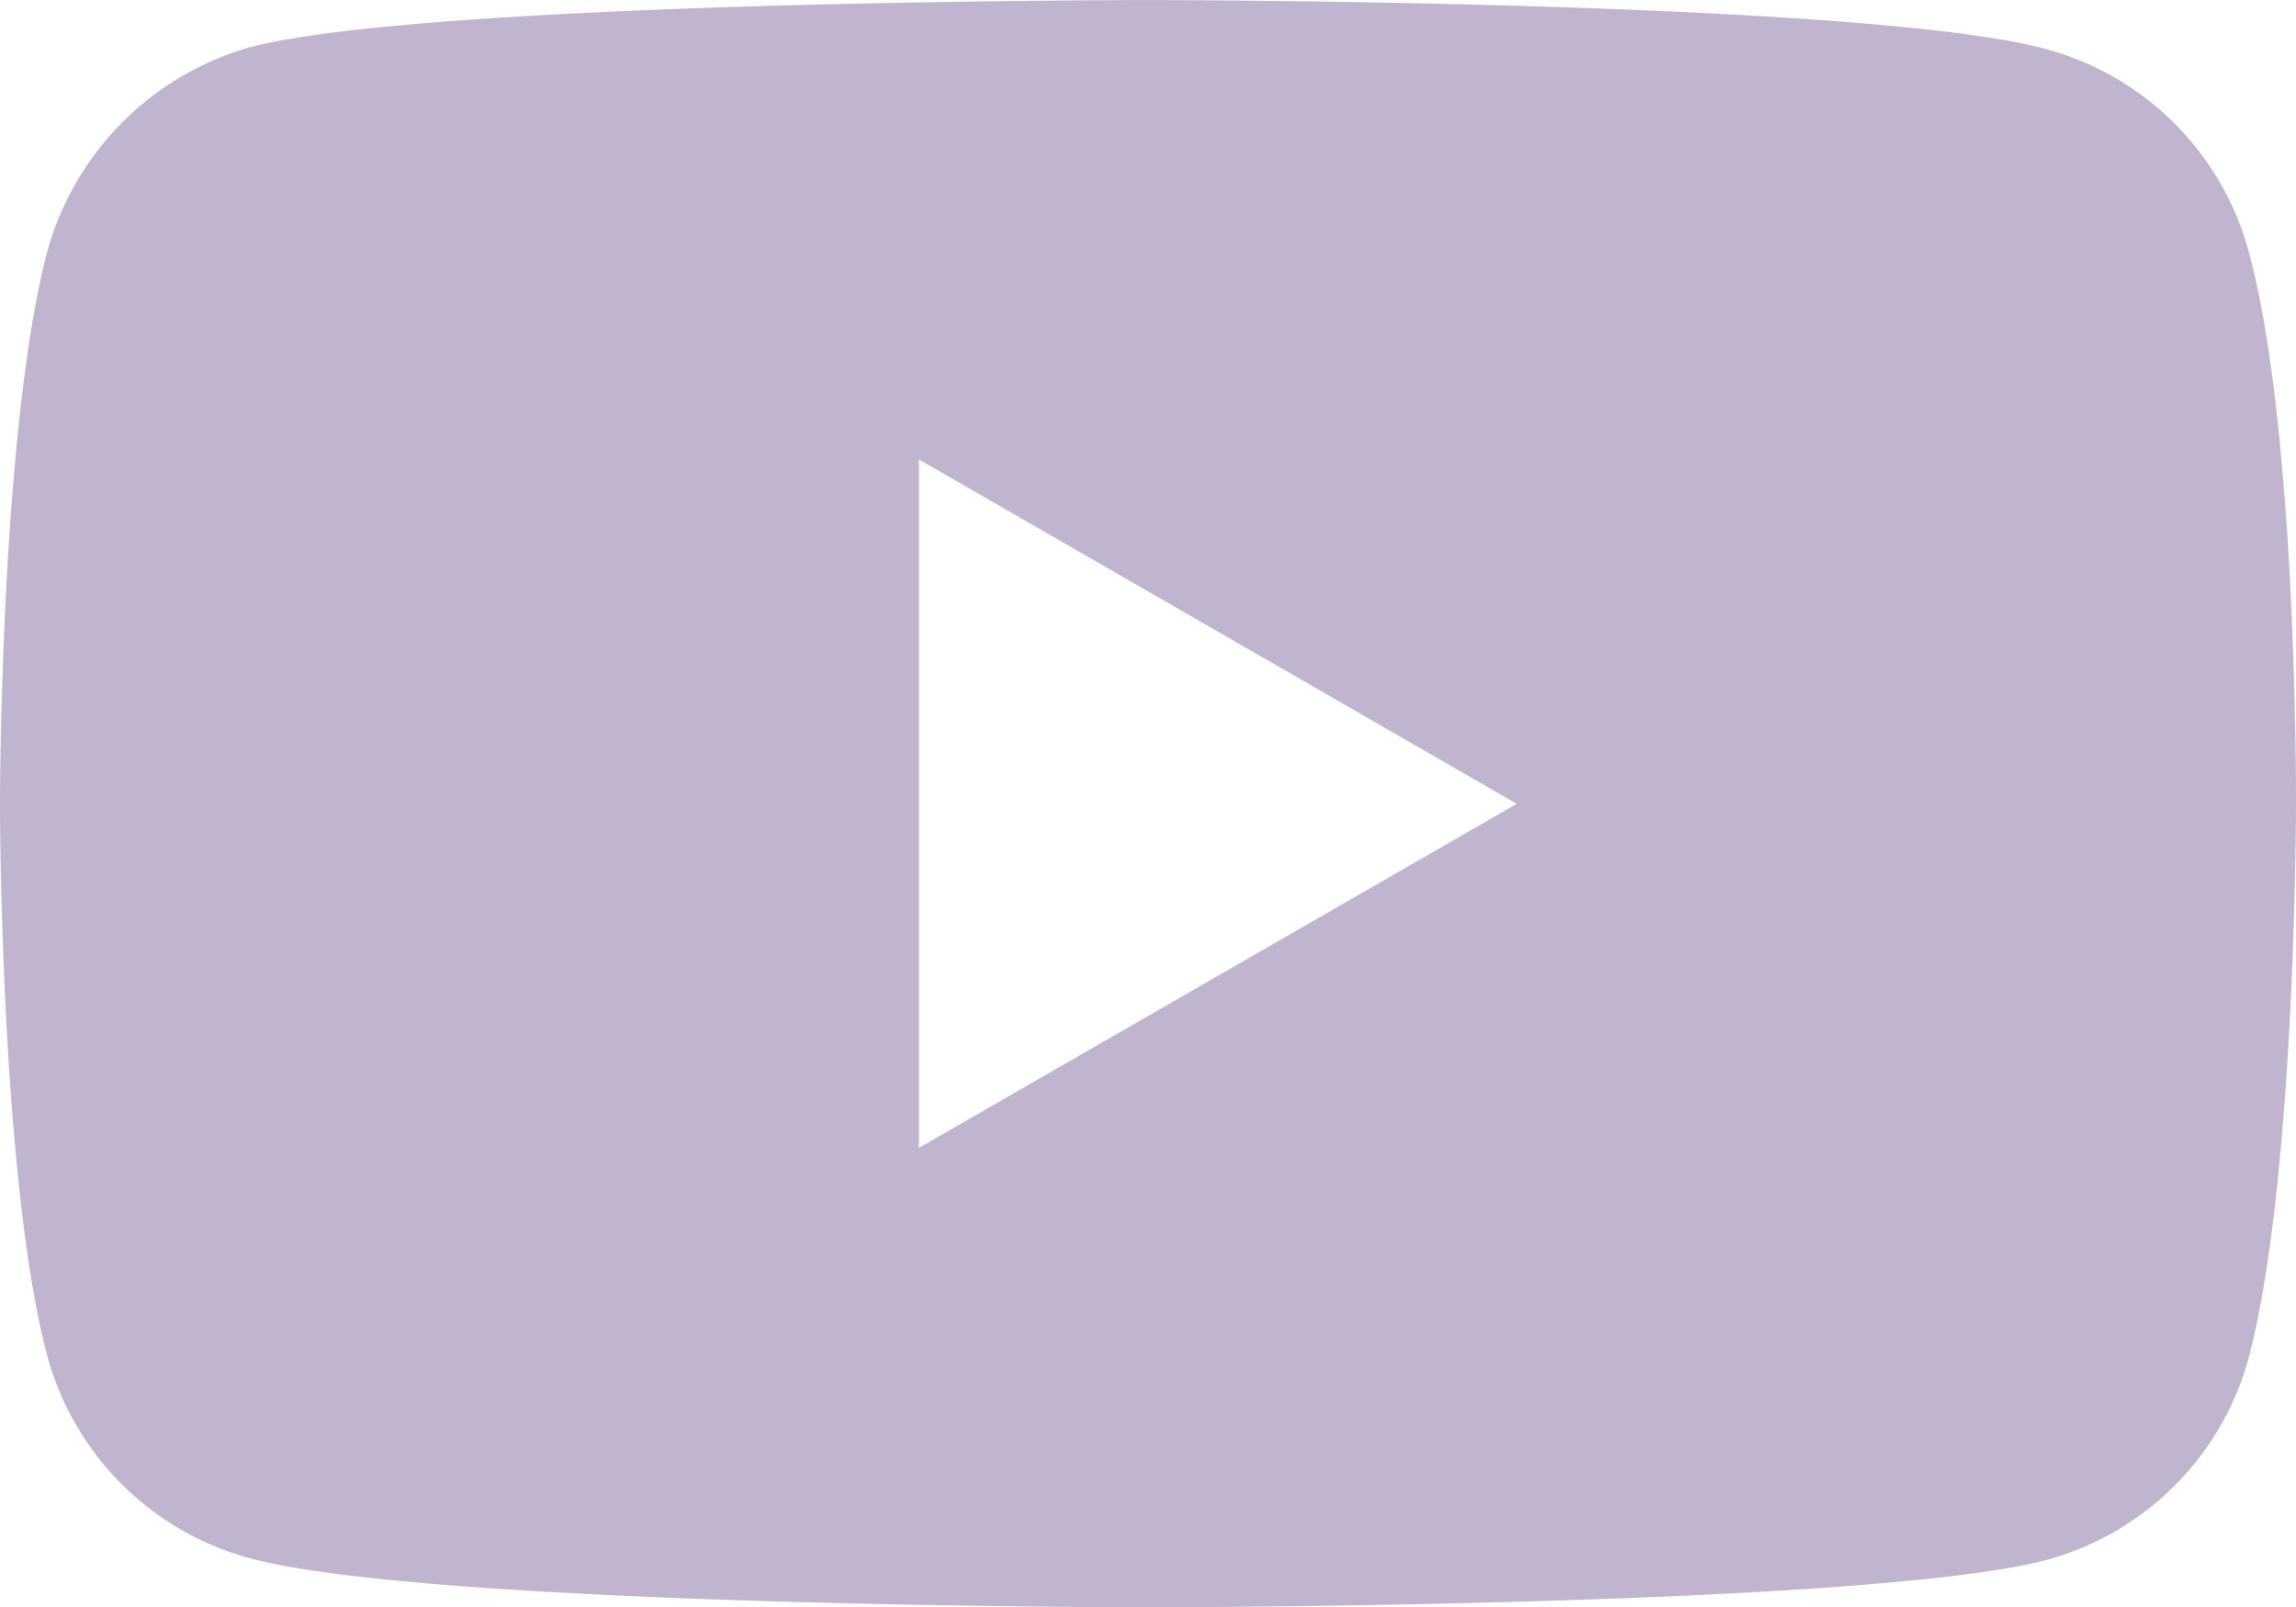 <svg xmlns="http://www.w3.org/2000/svg" width="60.782" height="42.557" viewBox="0 0 60.782 42.557">
  <path id="youtube" d="M59.53.577a7.615,7.615,0,0,0-5.357-5.358c-4.756-1.3-23.782-1.3-23.782-1.3s-19.025,0-23.782,1.252A7.769,7.769,0,0,0,1.252.577C0,5.333,0,15.2,0,15.2S0,25.11,1.252,29.816A7.616,7.616,0,0,0,6.61,35.173c4.806,1.3,23.782,1.3,23.782,1.3s19.025,0,23.782-1.252a7.615,7.615,0,0,0,5.358-5.357c1.251-4.756,1.251-14.619,1.251-14.619S60.832,5.333,59.53.577Zm-35.2,23.731V6.084L40.154,15.2Zm0,0" transform="translate(-0.001 6.082)" fill="#c1b4cf"/>
</svg>
